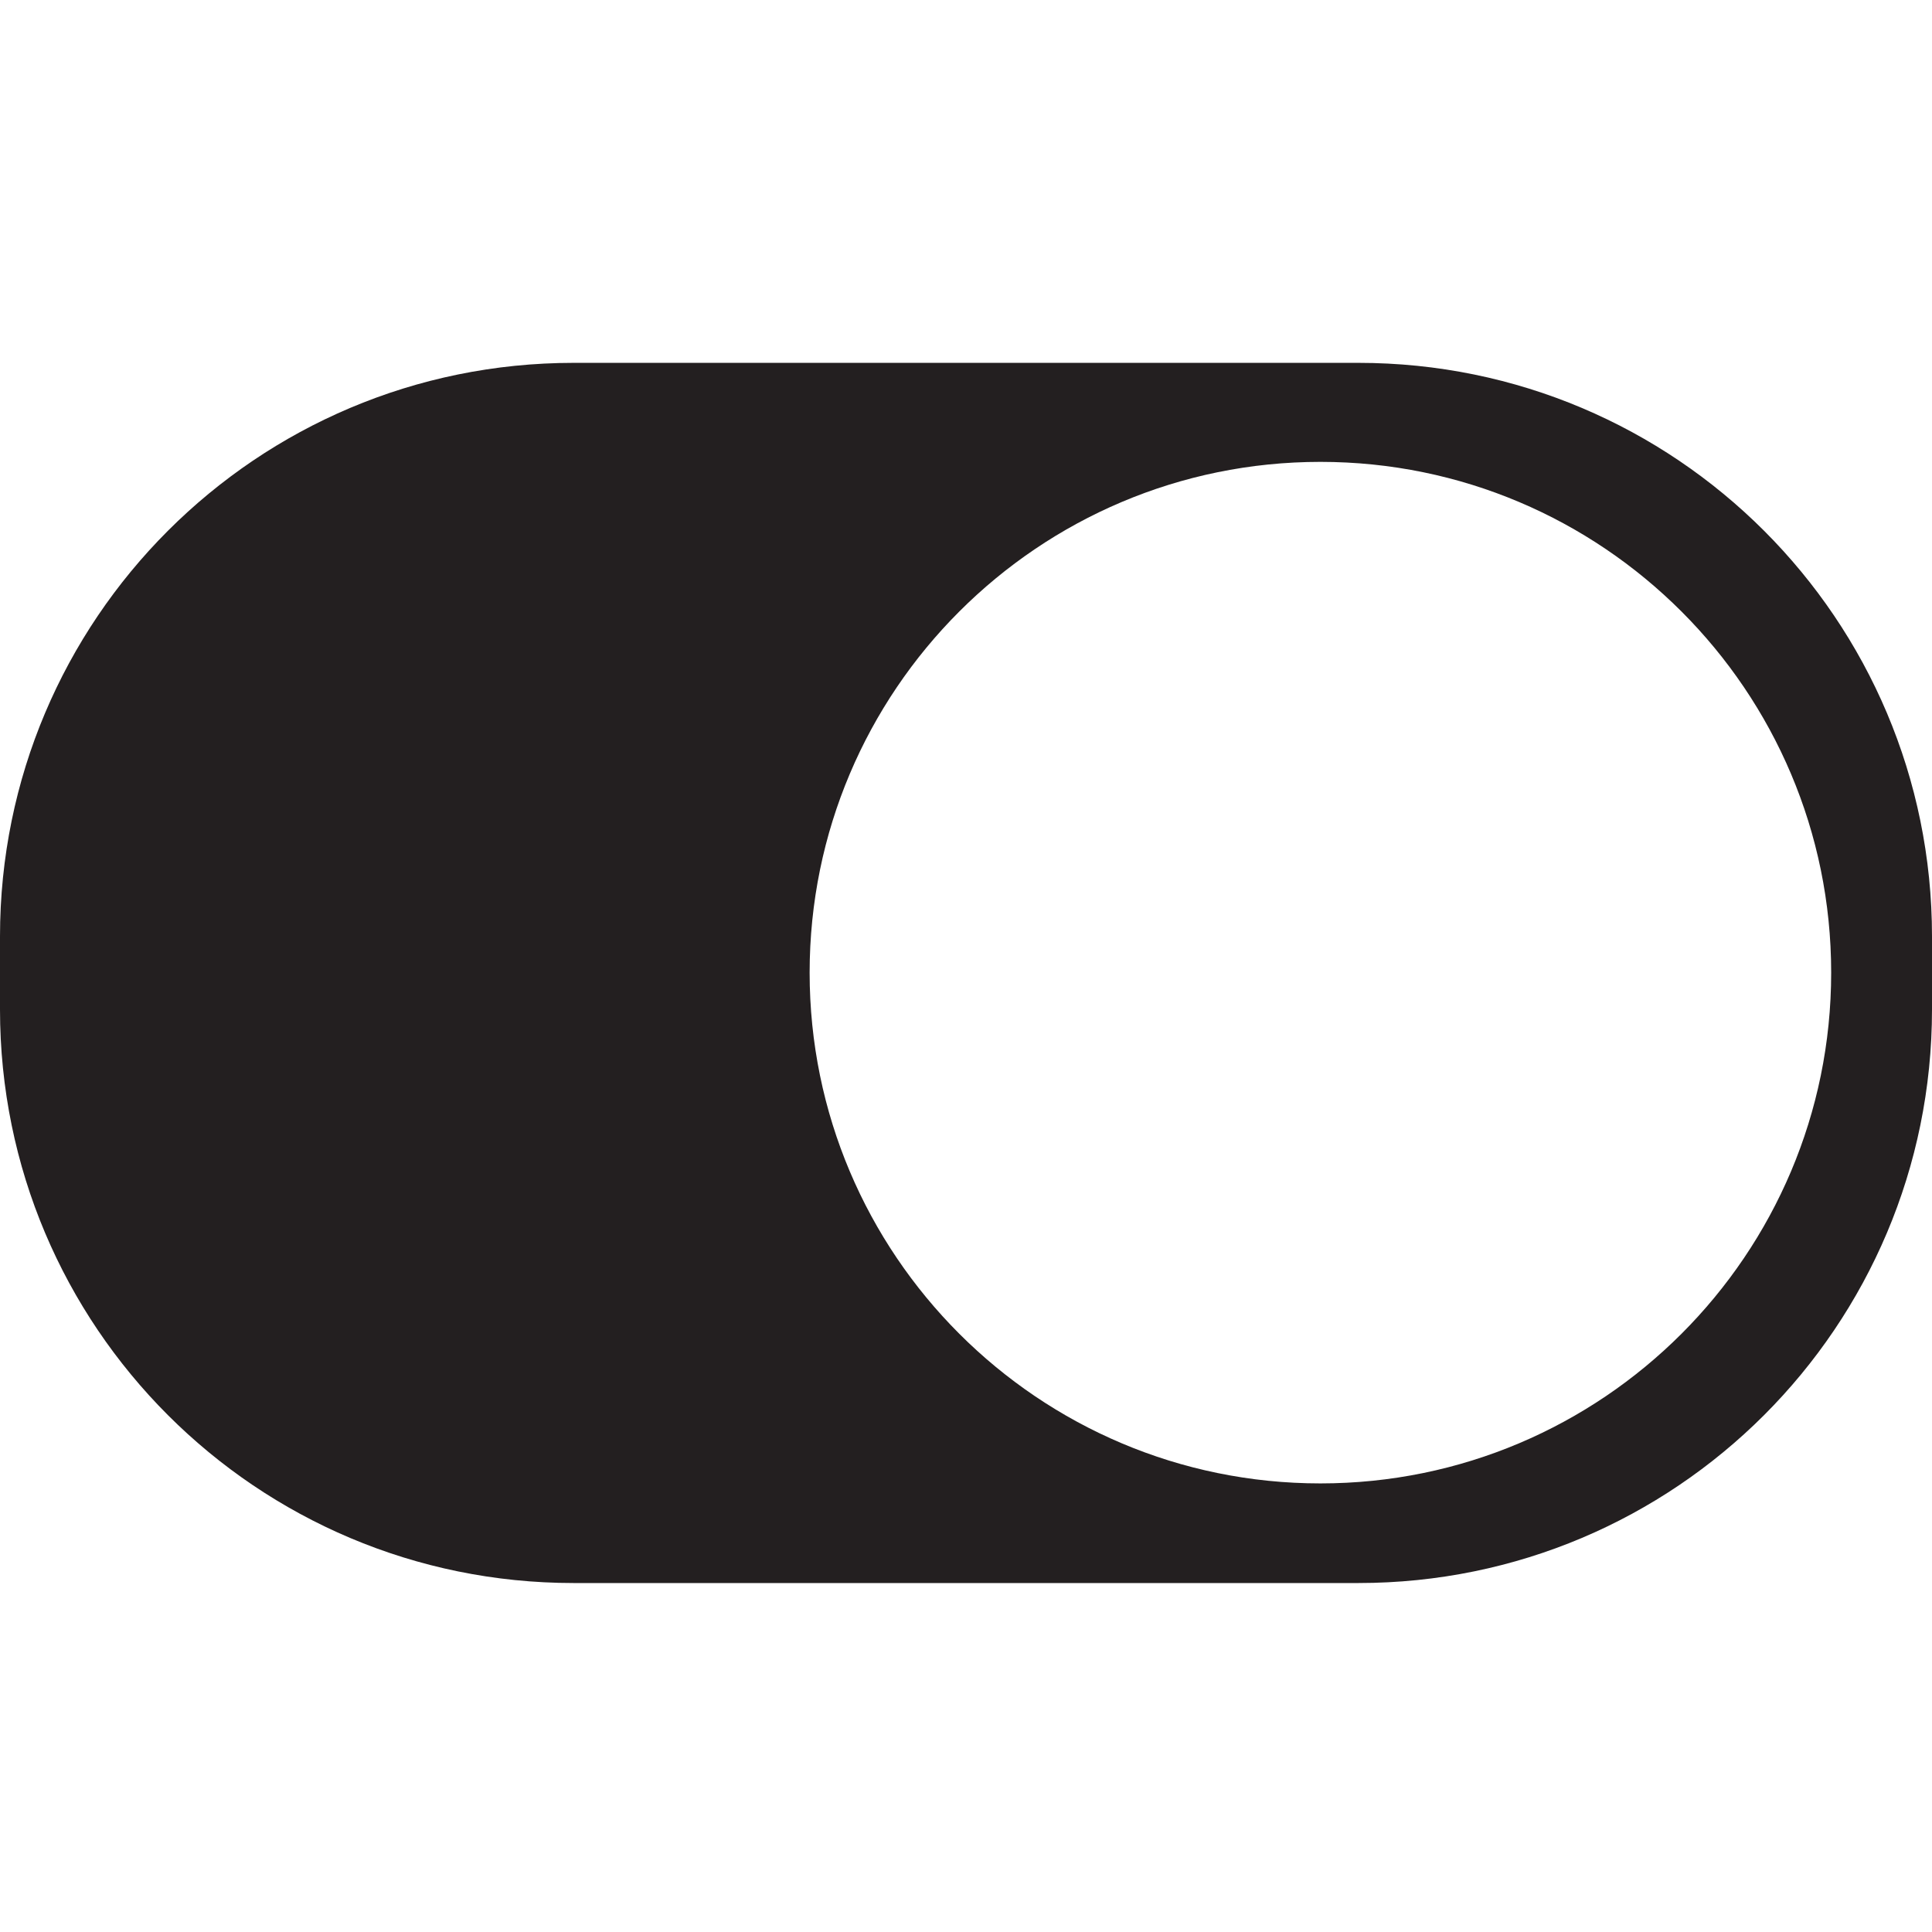 <?xml version="1.0" encoding="UTF-8"?>
<svg id="Layer_1" data-name="Layer 1" xmlns="http://www.w3.org/2000/svg" viewBox="0 0 32 32">
  <defs>
    <style>
      .cls-1 {
        fill: #231f20;
      }
    </style>
  </defs>
  <path class="cls-1" d="M22.5,26.22H9.5c-5.25,0-9.5-4.25-9.5-9.5v-1.21C0,10.26,4.25,6.01,9.5,6.01h13c5.25,0,9.5,4.25,9.5,9.5v1.21c0,5.25-4.25,9.5-9.5,9.5Zm-.63-18.57c-4.67,0-8.46,3.79-8.46,8.46s3.79,8.46,8.46,8.46,8.46-3.79,8.46-8.46-3.79-8.46-8.46-8.46Z"/>
</svg>